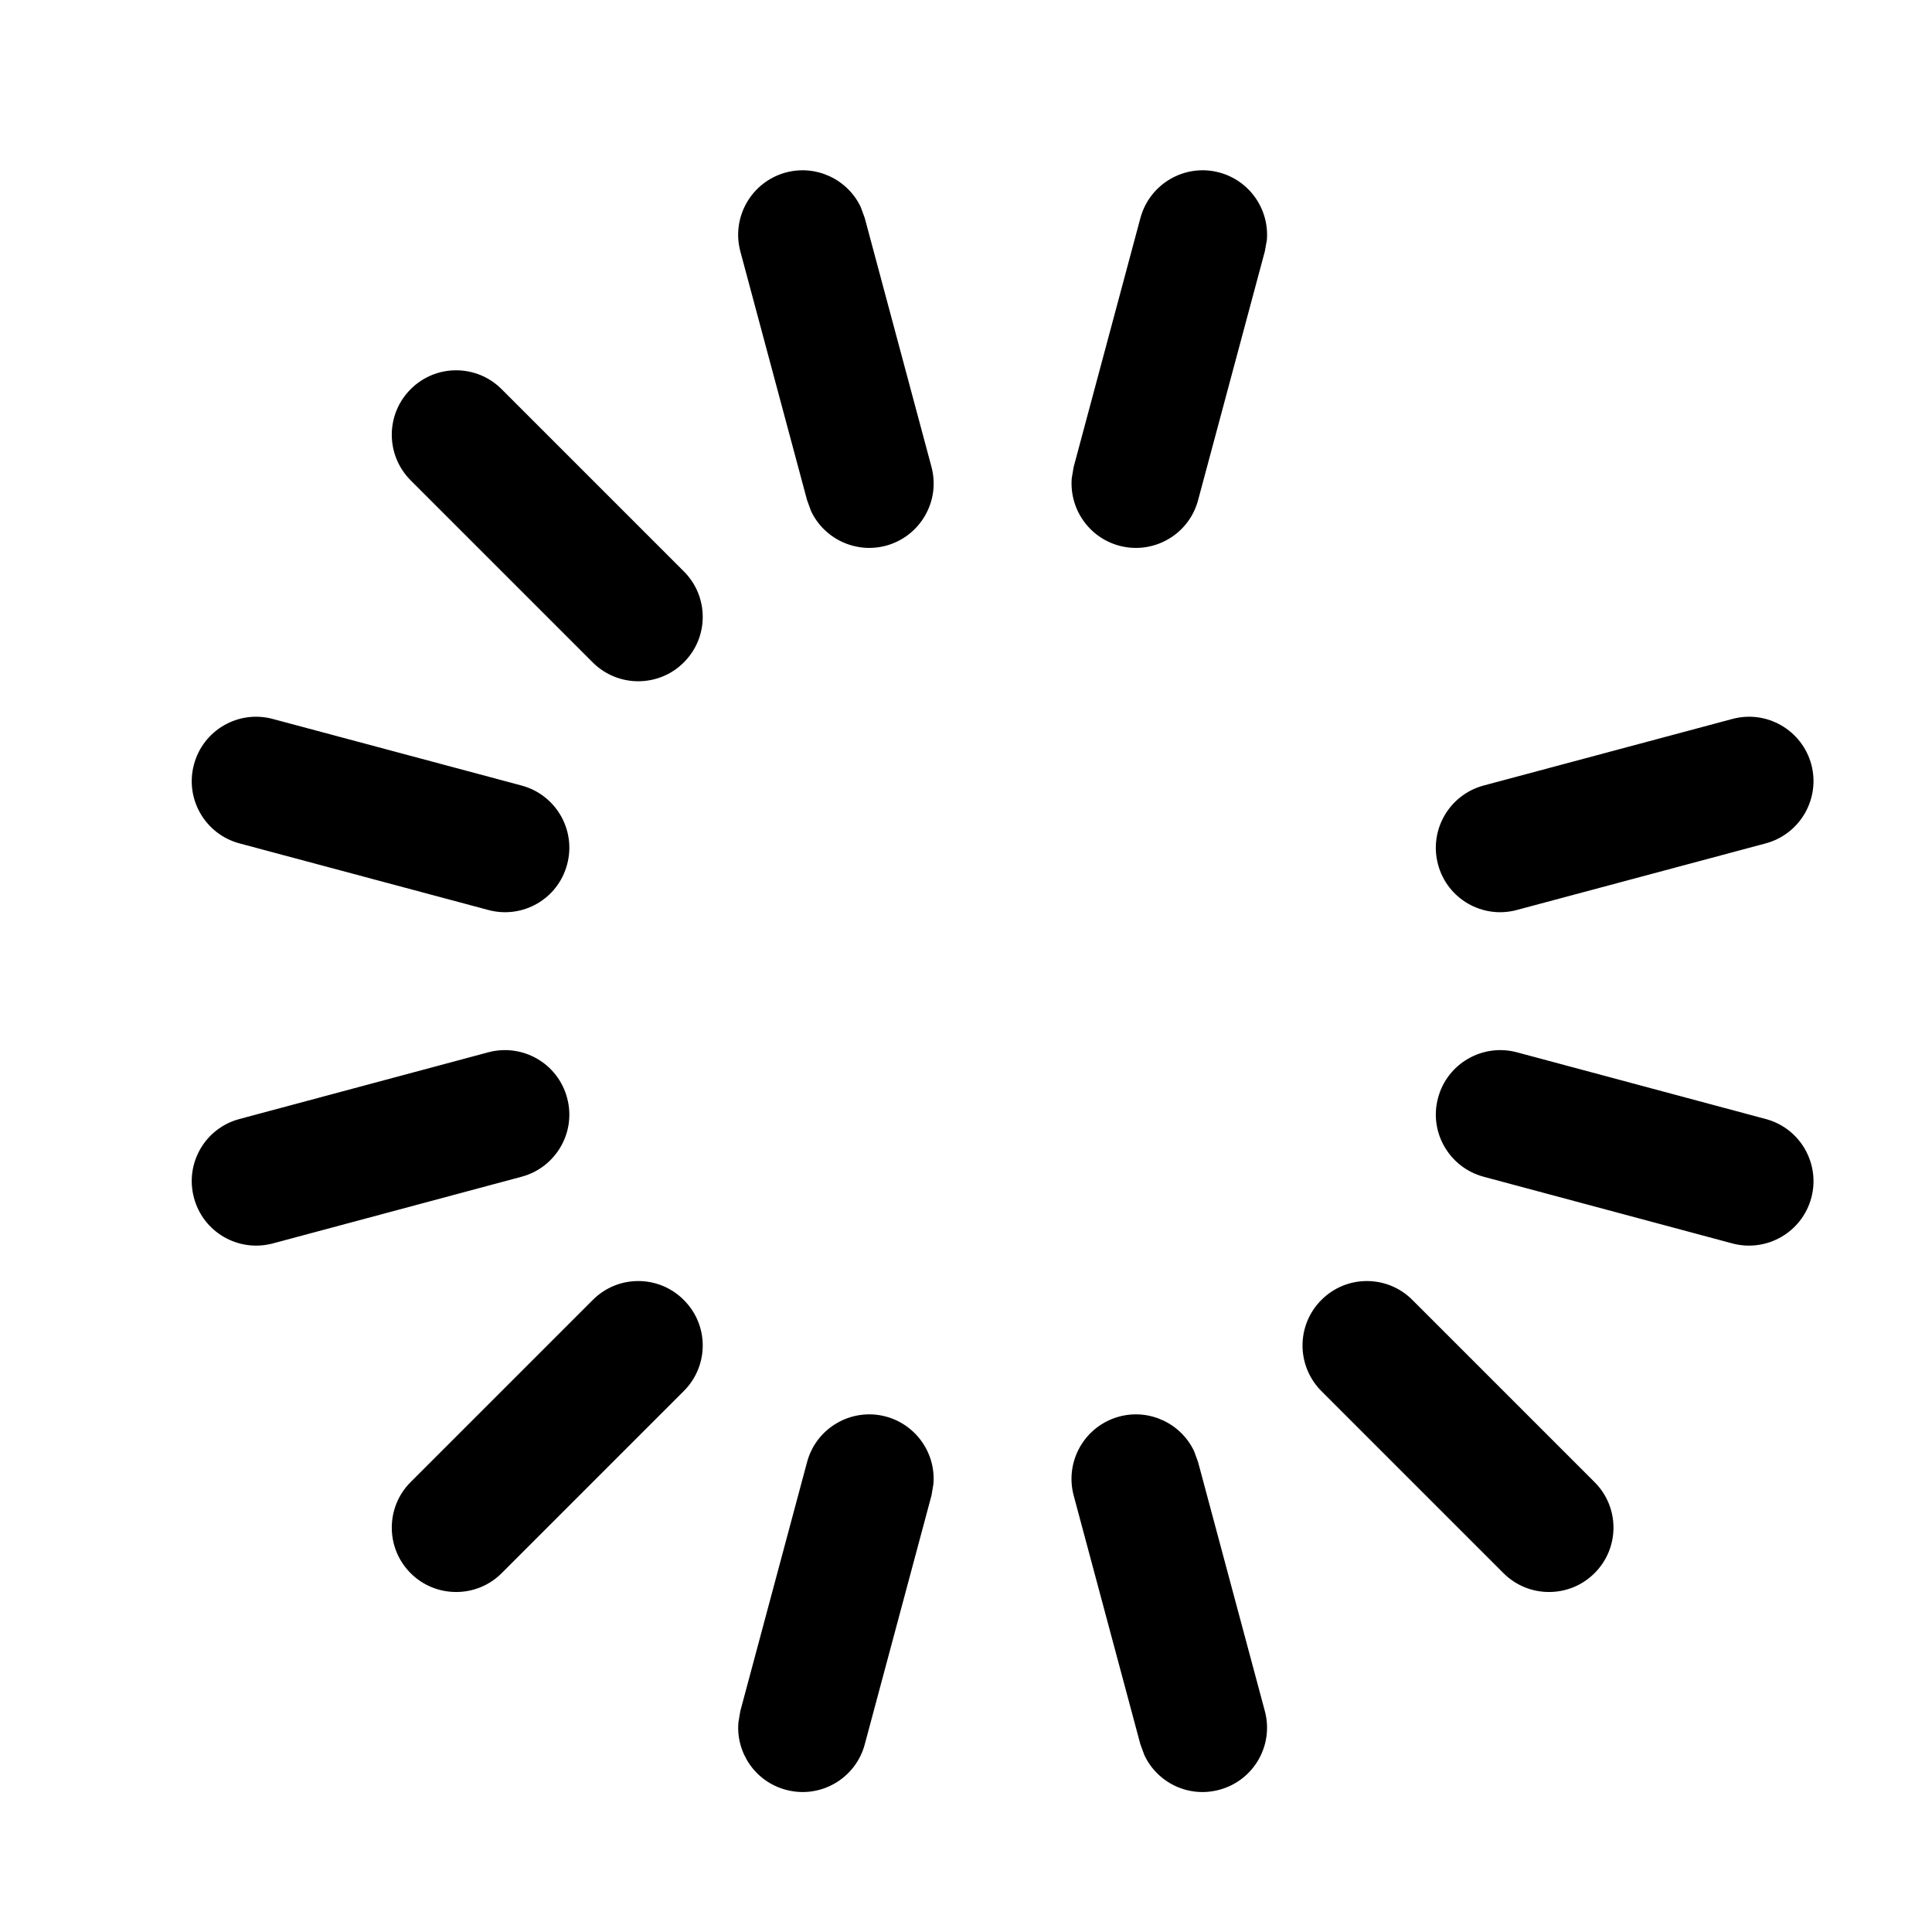 <?xml version="1.0" encoding="utf-8"?>
<svg width="15px" height="15px" viewBox="0 0 15 15" version="1.1" xmlns:xlink="http://www.w3.org/1999/xlink" xmlns="http://www.w3.org/2000/svg">
  <defs>
    <rect width="15" height="15" id="artboard_1" />
    <clipPath id="clip_1">
      <use xlink:href="#artboard_1" clip-rule="evenodd" />
    </clipPath>
  </defs>
  <g id="icon--spinner-two" clip-path="url(#clip_1)">
    <path d="M9.836 1.863C9.855 1.626 9.704 1.403 9.466 1.339C9.2 1.268 8.926 1.426 8.854 1.693L8.336 3.625L8.321 3.713C8.302 3.95 8.453 4.173 8.69 4.237C8.957 4.308 9.231 4.15 9.302 3.883L9.82 1.952L9.836 1.863L9.836 1.863ZM6.683 1.608C6.582 1.394 6.339 1.276 6.102 1.339C5.835 1.411 5.677 1.685 5.748 1.952L6.266 3.883L6.297 3.968C6.398 4.182 6.641 4.3 6.878 4.237C7.145 4.165 7.303 3.891 7.232 3.625L6.714 1.693L6.683 1.608L6.683 1.608ZM5.309 5.143C5.505 4.948 5.505 4.631 5.309 4.436L3.895 3.022C3.7 2.826 3.383 2.826 3.188 3.022C2.993 3.217 2.993 3.533 3.188 3.729L4.602 5.143C4.797 5.338 5.114 5.338 5.309 5.143L5.309 5.143ZM13.709 6.548C13.976 6.476 14.134 6.202 14.063 5.935C13.991 5.669 13.717 5.51 13.45 5.582L11.518 6.099C11.252 6.171 11.093 6.445 11.165 6.712C11.236 6.979 11.511 7.137 11.777 7.065L13.709 6.548L13.709 6.548ZM3.791 7.065C4.058 7.137 4.332 6.979 4.403 6.712C4.475 6.445 4.317 6.171 4.05 6.099L2.118 5.582C1.851 5.51 1.577 5.669 1.506 5.935C1.434 6.202 1.592 6.476 1.859 6.548L3.791 7.065L3.791 7.065ZM13.45 9.654C13.717 9.725 13.991 9.567 14.063 9.3C14.134 9.033 13.976 8.759 13.709 8.688L11.777 8.17C11.511 8.099 11.236 8.257 11.165 8.524C11.093 8.79 11.252 9.064 11.518 9.136L13.45 9.654L13.45 9.654ZM4.05 9.136C4.317 9.064 4.475 8.79 4.403 8.524C4.332 8.257 4.058 8.099 3.791 8.17L1.859 8.688C1.592 8.759 1.434 9.033 1.506 9.3C1.577 9.567 1.851 9.725 2.118 9.654L4.05 9.136L4.05 9.136ZM12.38 12.214C12.576 12.019 12.576 11.702 12.38 11.507L10.966 10.093C10.771 9.897 10.454 9.897 10.259 10.093C10.064 10.288 10.064 10.604 10.259 10.8L11.673 12.214C11.868 12.409 12.185 12.409 12.38 12.214L12.38 12.214ZM5.309 10.8C5.505 10.604 5.505 10.288 5.309 10.093C5.114 9.897 4.797 9.897 4.602 10.093L3.188 11.507C2.993 11.702 2.993 12.019 3.188 12.214C3.383 12.409 3.7 12.409 3.895 12.214L5.309 10.8L5.309 10.8ZM7.247 11.522C7.267 11.286 7.115 11.062 6.878 10.998C6.612 10.927 6.337 11.085 6.266 11.352L5.748 13.284L5.733 13.373C5.713 13.609 5.865 13.833 6.102 13.896C6.369 13.968 6.643 13.809 6.714 13.543L7.232 11.611L7.247 11.522L7.247 11.522ZM9.271 11.267C9.17 11.053 8.927 10.935 8.69 10.998C8.423 11.07 8.265 11.344 8.336 11.611L8.854 13.543L8.885 13.627C8.986 13.842 9.229 13.96 9.466 13.896C9.733 13.825 9.892 13.551 9.82 13.284L9.302 11.352L9.271 11.267L9.271 11.267Z" id="Vector" fill="#000000" fill-rule="evenodd" stroke="none" artboard="eba97427-bd84-4411-9346-25e3d54ca955" />
  </g>
</svg>